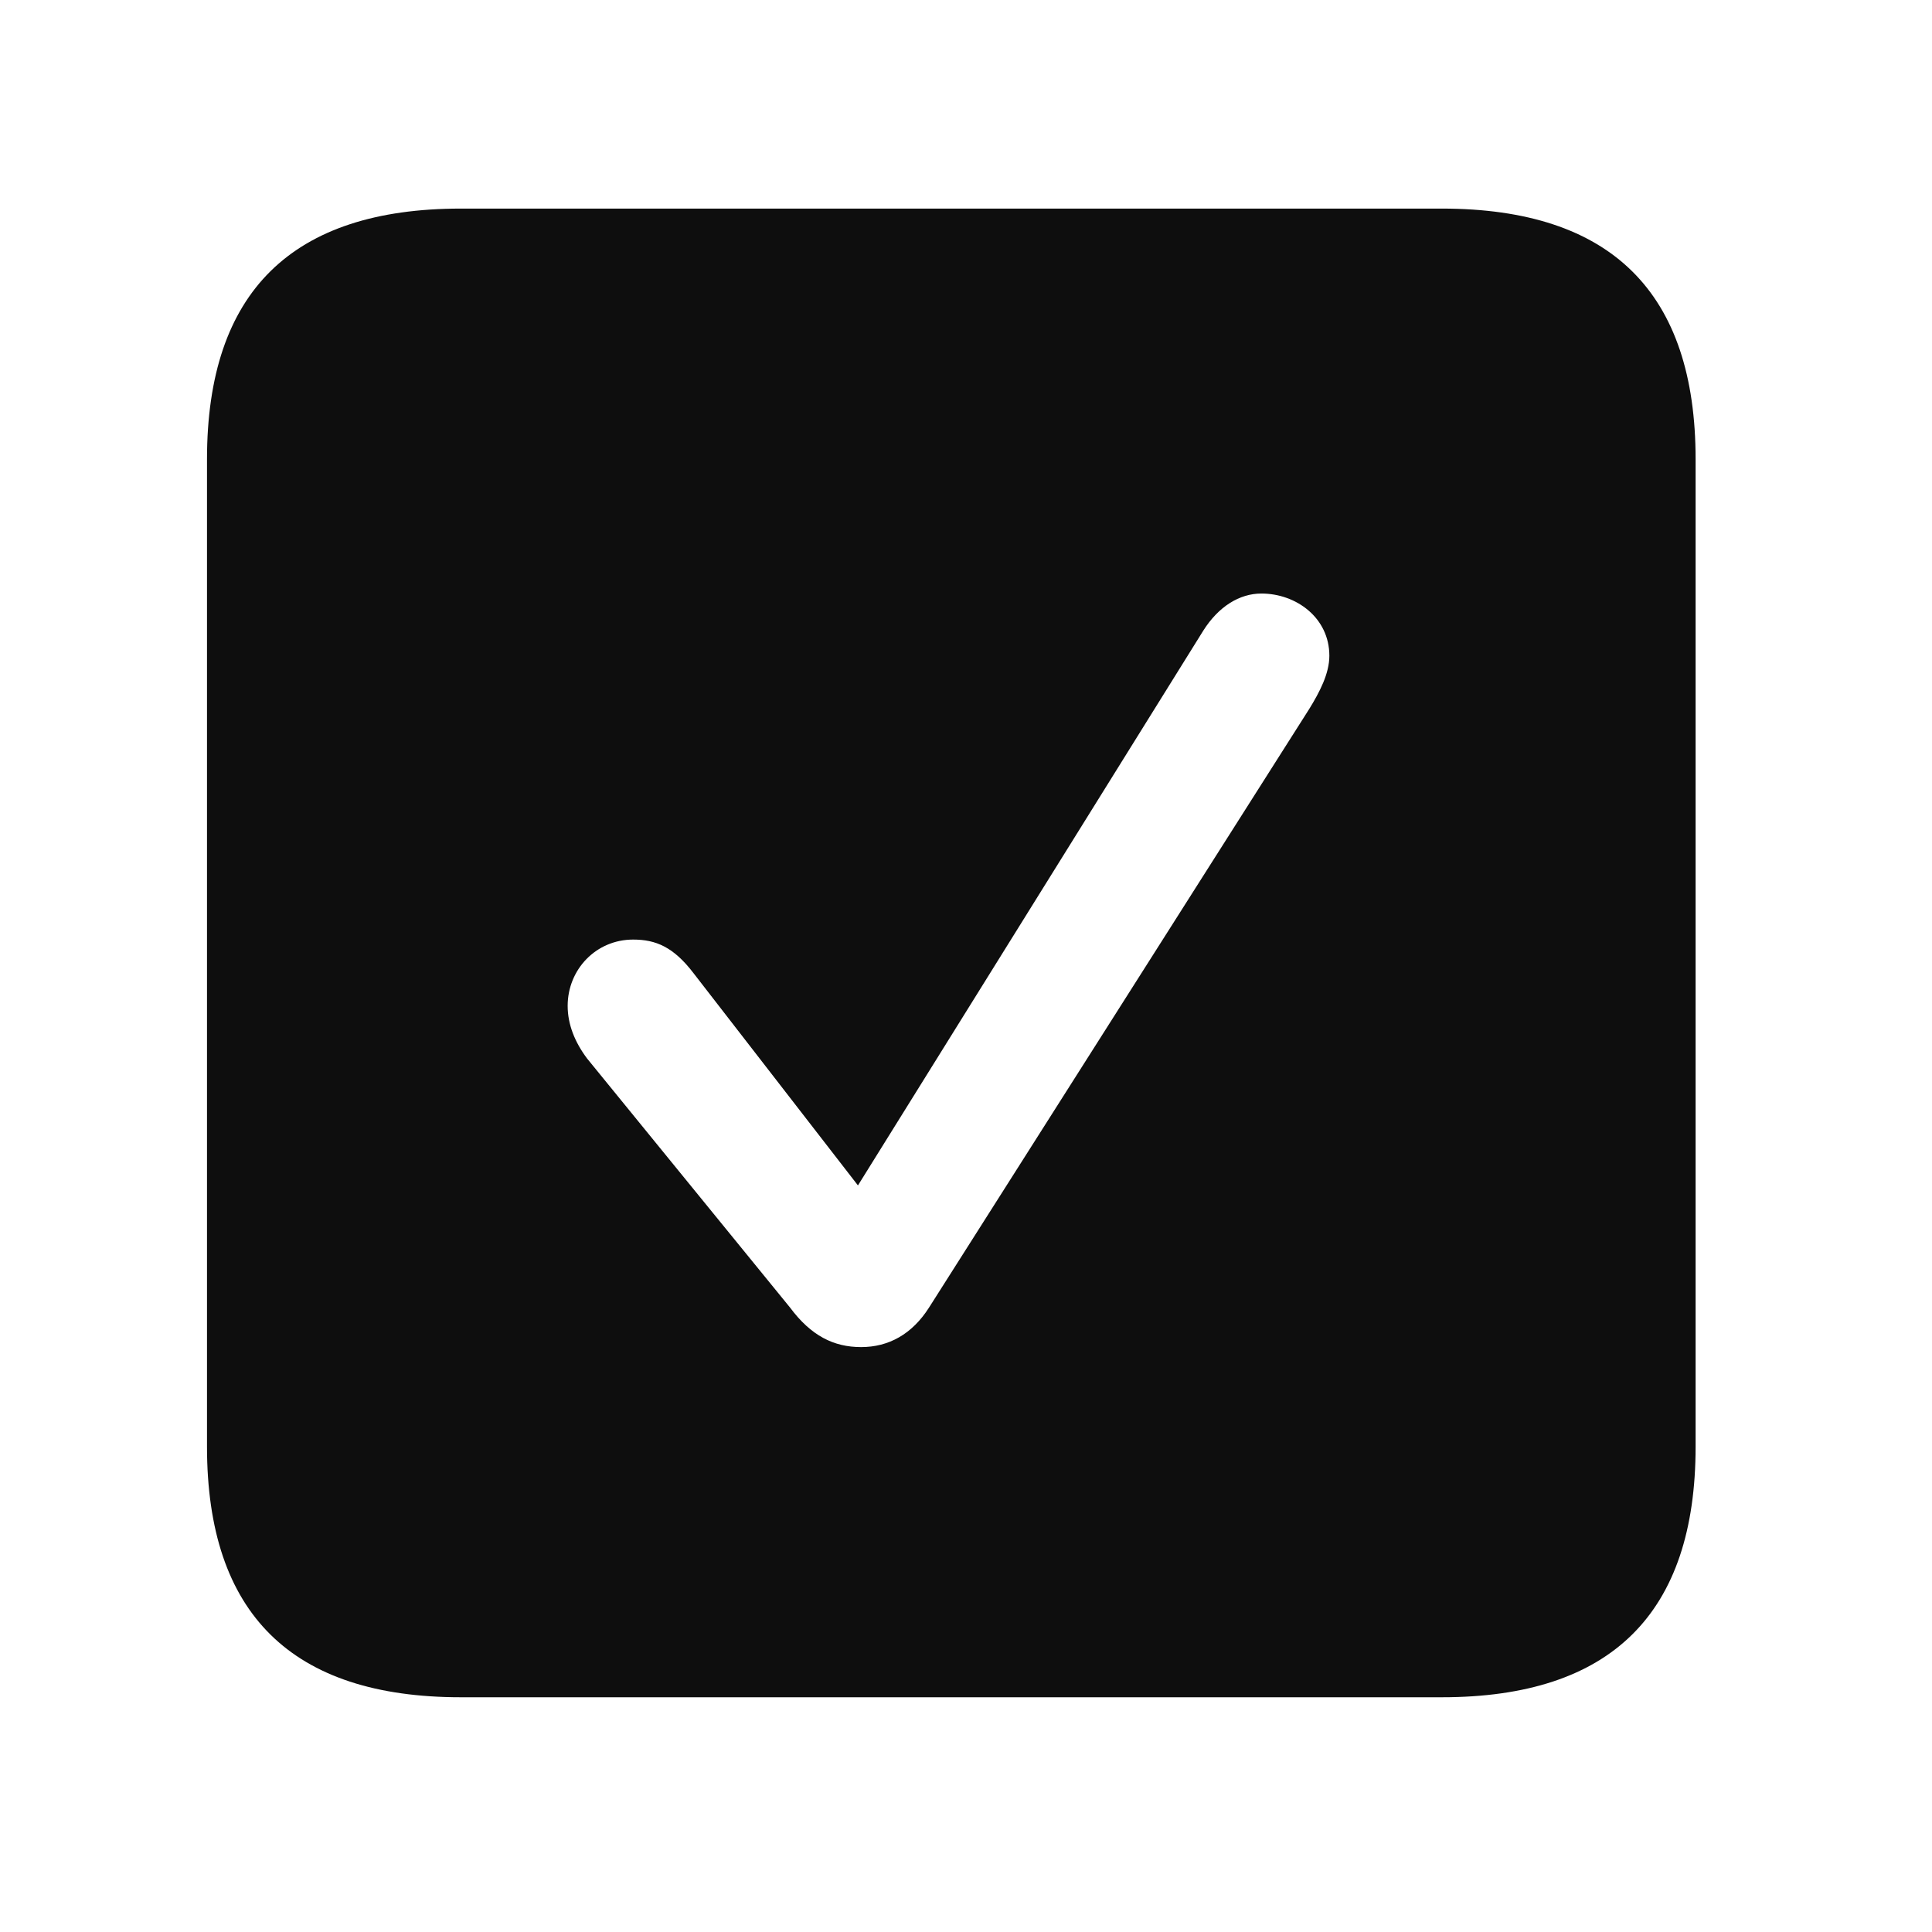 <svg width="28" height="28" viewBox="0 0 28 28" fill="none" xmlns="http://www.w3.org/2000/svg">
<g id="Type=checkbox field IOS">
<g id="Frame" clip-path="url(#clip0_13751_167287)">
<g id="Group">
<path id="Vector" d="M6.68 24.598H20.895C23.355 24.598 24.574 23.379 24.574 20.965V6.656C24.574 4.242 23.355 3.023 20.895 3.023H6.68C4.23 3.023 3 4.23 3 6.656V20.965C3 23.391 4.23 24.598 6.68 24.598ZM12.48 19.523C12.082 19.523 11.754 19.359 11.449 18.949L8.508 15.34C8.332 15.105 8.227 14.848 8.227 14.578C8.227 14.051 8.637 13.617 9.176 13.617C9.504 13.617 9.762 13.723 10.055 14.109L12.434 17.18L17.438 9.141C17.66 8.789 17.965 8.602 18.281 8.602C18.785 8.602 19.266 8.953 19.266 9.504C19.266 9.762 19.125 10.031 18.973 10.277L13.465 18.949C13.219 19.336 12.879 19.523 12.48 19.523Z" fill="#0E0E0E"/>
</g>
</g>
</g>
<defs>
<clipPath id="clip0_13751_167287">
<rect width="21.574" height="21.598" fill="white" transform="translate(3 3)"/>
</clipPath>
</defs>
</svg>
